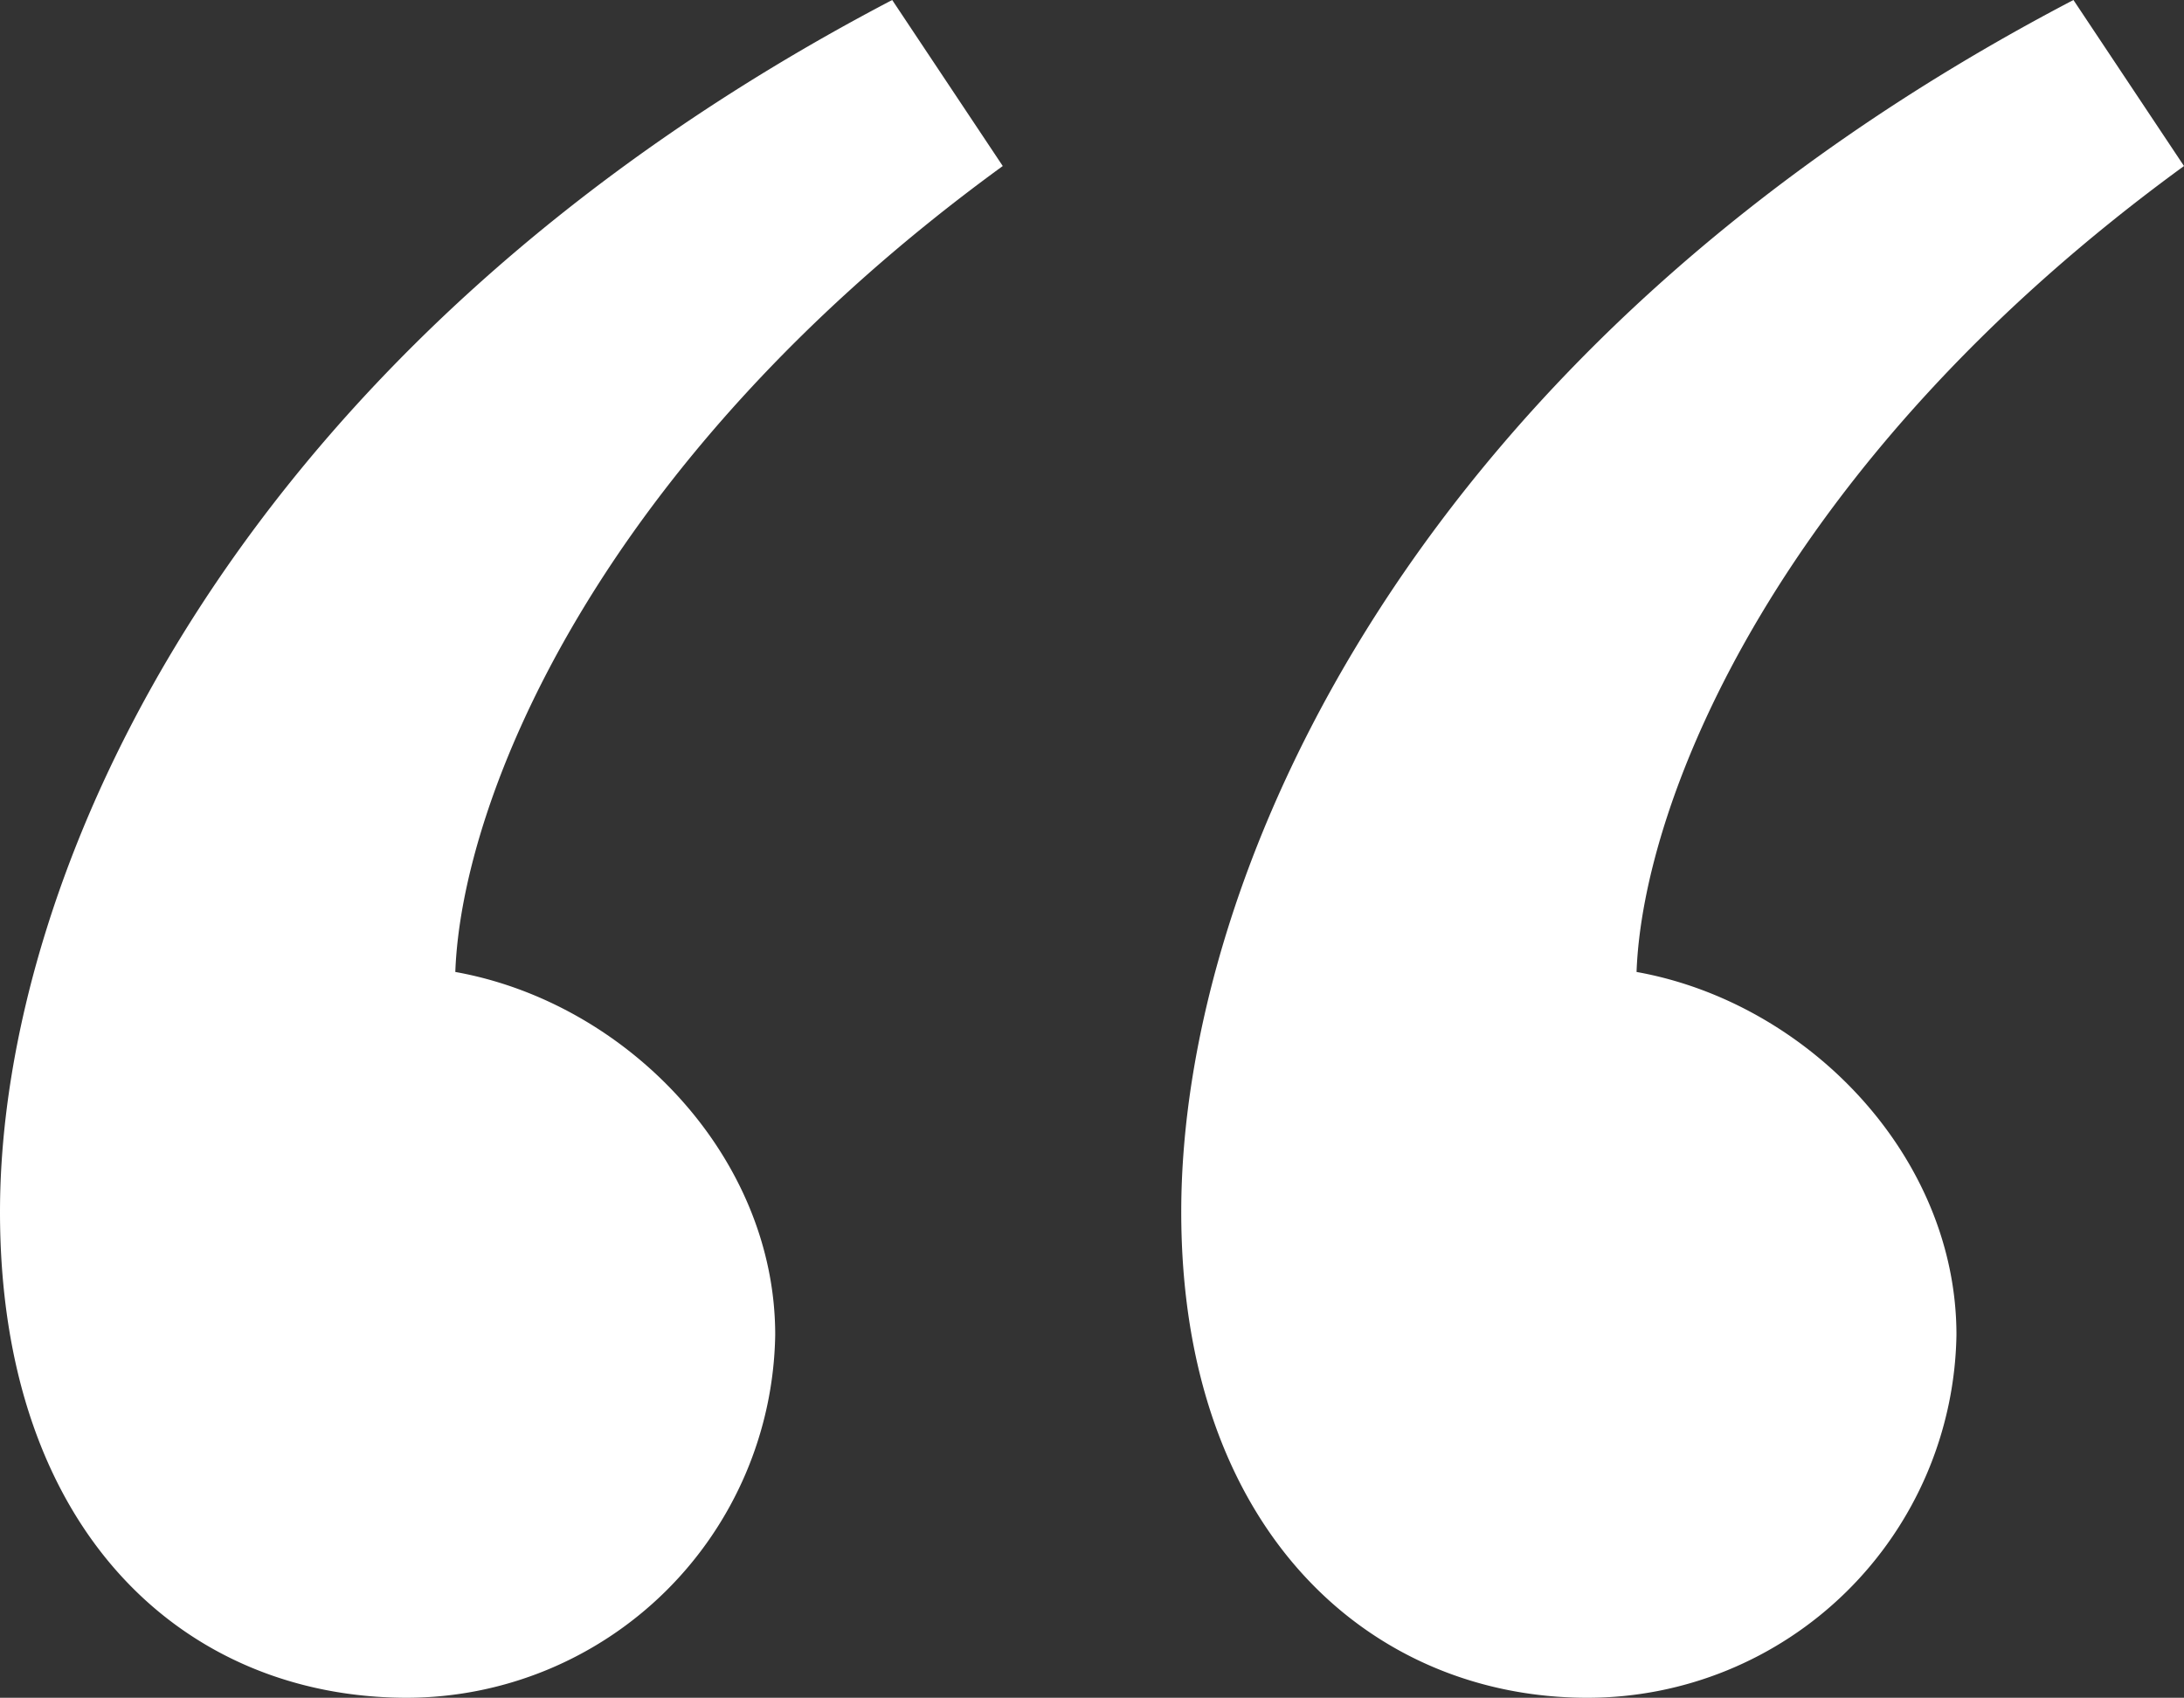 <svg xmlns="http://www.w3.org/2000/svg" viewBox="0 0 101.93 79.25">
	<rect x="0" y="0" width="101.93" height="79.25" fill="#333333" stroke="none"/>
	<title>Quotes0</title>
	<style>
		path { fill: #fff; }
		
	</style>
	<g id="Layer_2" data-name="Layer 2">
		<g id="Layer_1-2" data-name="Layer 1"><path d="M0,56.57C0,40.77,10.91,16.08,41.64,0L46.8,7.75C27.85,21.54,21.54,37.33,21.25,45.37c8,1.43,14.93,8.61,14.93,16.94A17.22,17.22,0,0,1,19,79.25C8.61,79.25,0,71.5,0,56.57Zm55.13,0C55.13,40.77,66,16.08,96.77,0l5.16,7.75C83,21.54,76.67,37.33,76.38,45.37c8,1.43,14.93,8.61,14.93,16.94A17.22,17.22,0,0,1,74.08,79.25C64,79.25,55.13,71.5,55.13,56.57Z"/></g></g></svg>
